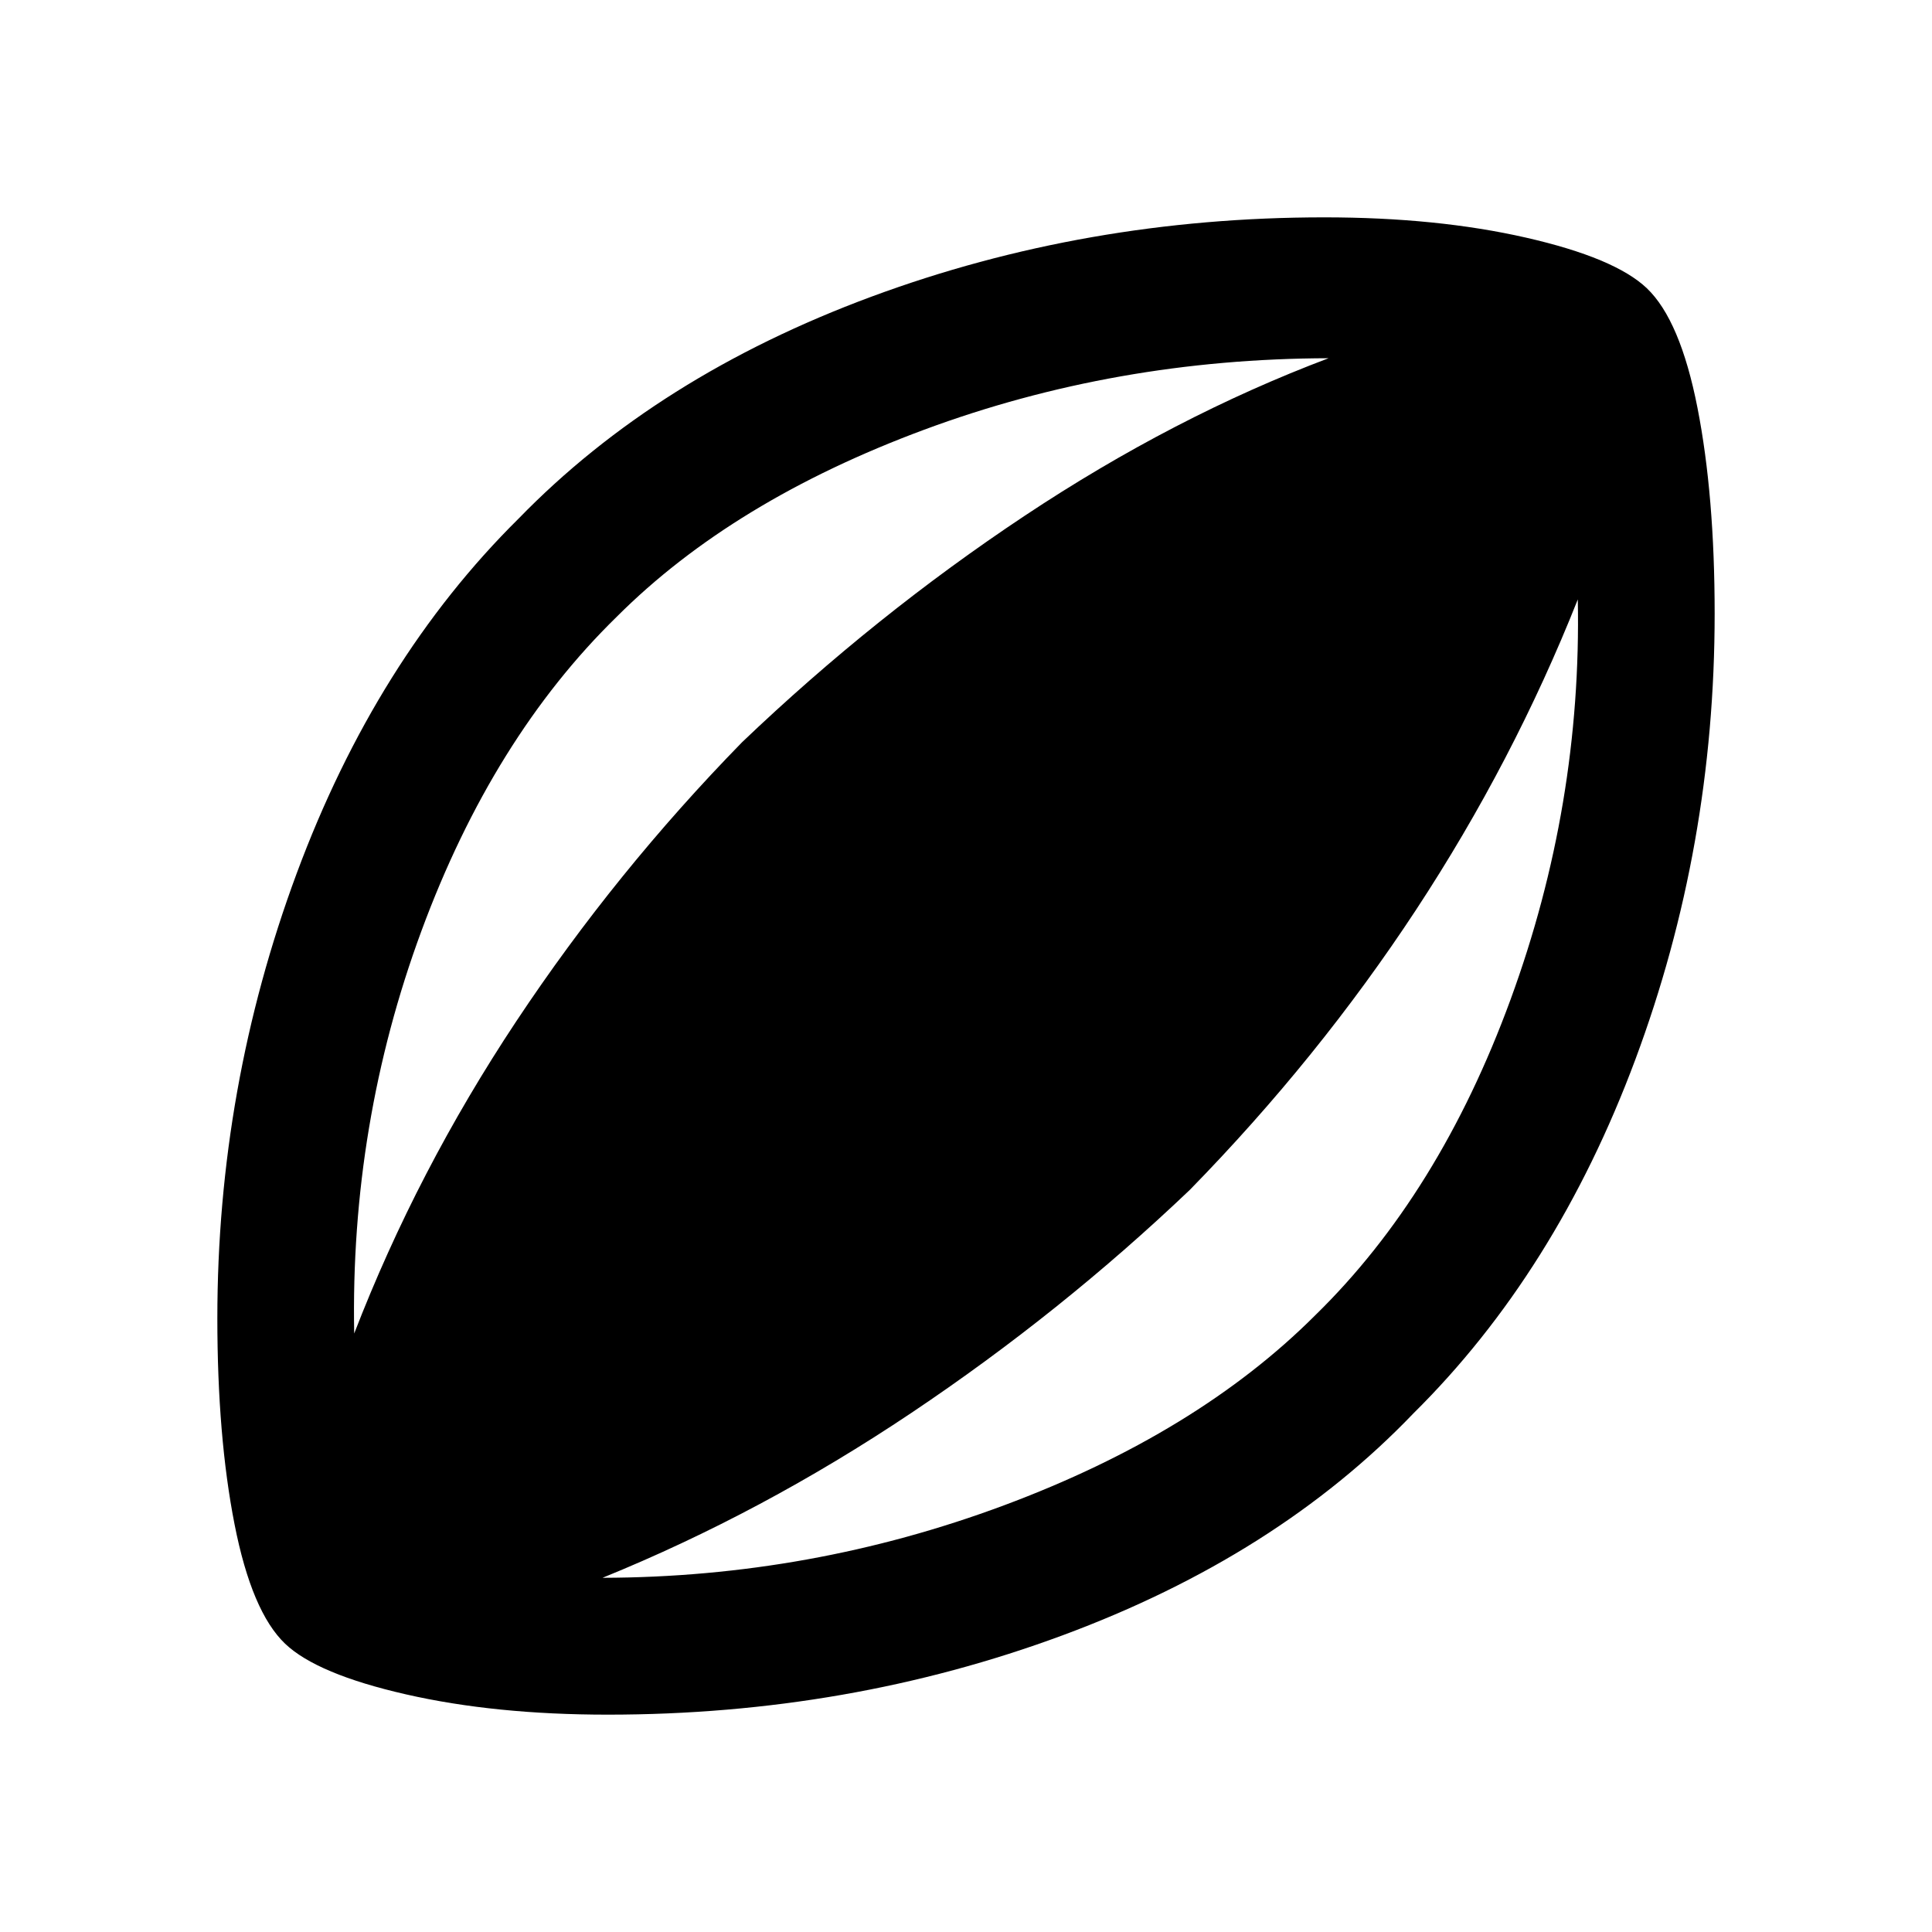 <svg xmlns="http://www.w3.org/2000/svg" height="24" viewBox="0 -960 960 960" width="24"><path d="M302-108q-56.08 0-100.27-10.08-44.19-10.07-60.04-25.15-16.61-15.85-25.15-59.39-8.54-43.53-8.54-102.3 0-114.85 39.42-221.08 39.43-106.23 110.27-176.31Q326.54-773.15 433-812.58 539.46-852 658-852q56.08 0 100.27 10.08 44.19 10.07 60.04 25.15 16.61 15.85 25.15 59.39 8.54 43.53 8.54 102.3 0 115.85-39.42 221.58-39.43 105.73-110.27 175.81Q634.46-186.85 528-147.42 421.54-108 302-108ZM176-297.39q31.23-80.84 80.54-155.15t112.23-138.69q66.15-63.15 140.35-112.46Q583.31-753 660.15-782q-105.77.23-200.88 35.5-95.12 35.27-152.81 92.96-61.61 60.16-97.04 156.08Q174-401.54 176-297.39ZM299.39-176q103.46-.23 199.46-36 96-35.77 154.69-94.46 61.61-60.16 97.04-156.85Q786-560 784-662.15q-32 80.61-80.42 154.3-48.43 73.7-112.35 139.08Q527.31-307.85 453-258.04 378.69-208.23 299.39-176Z"/></svg>